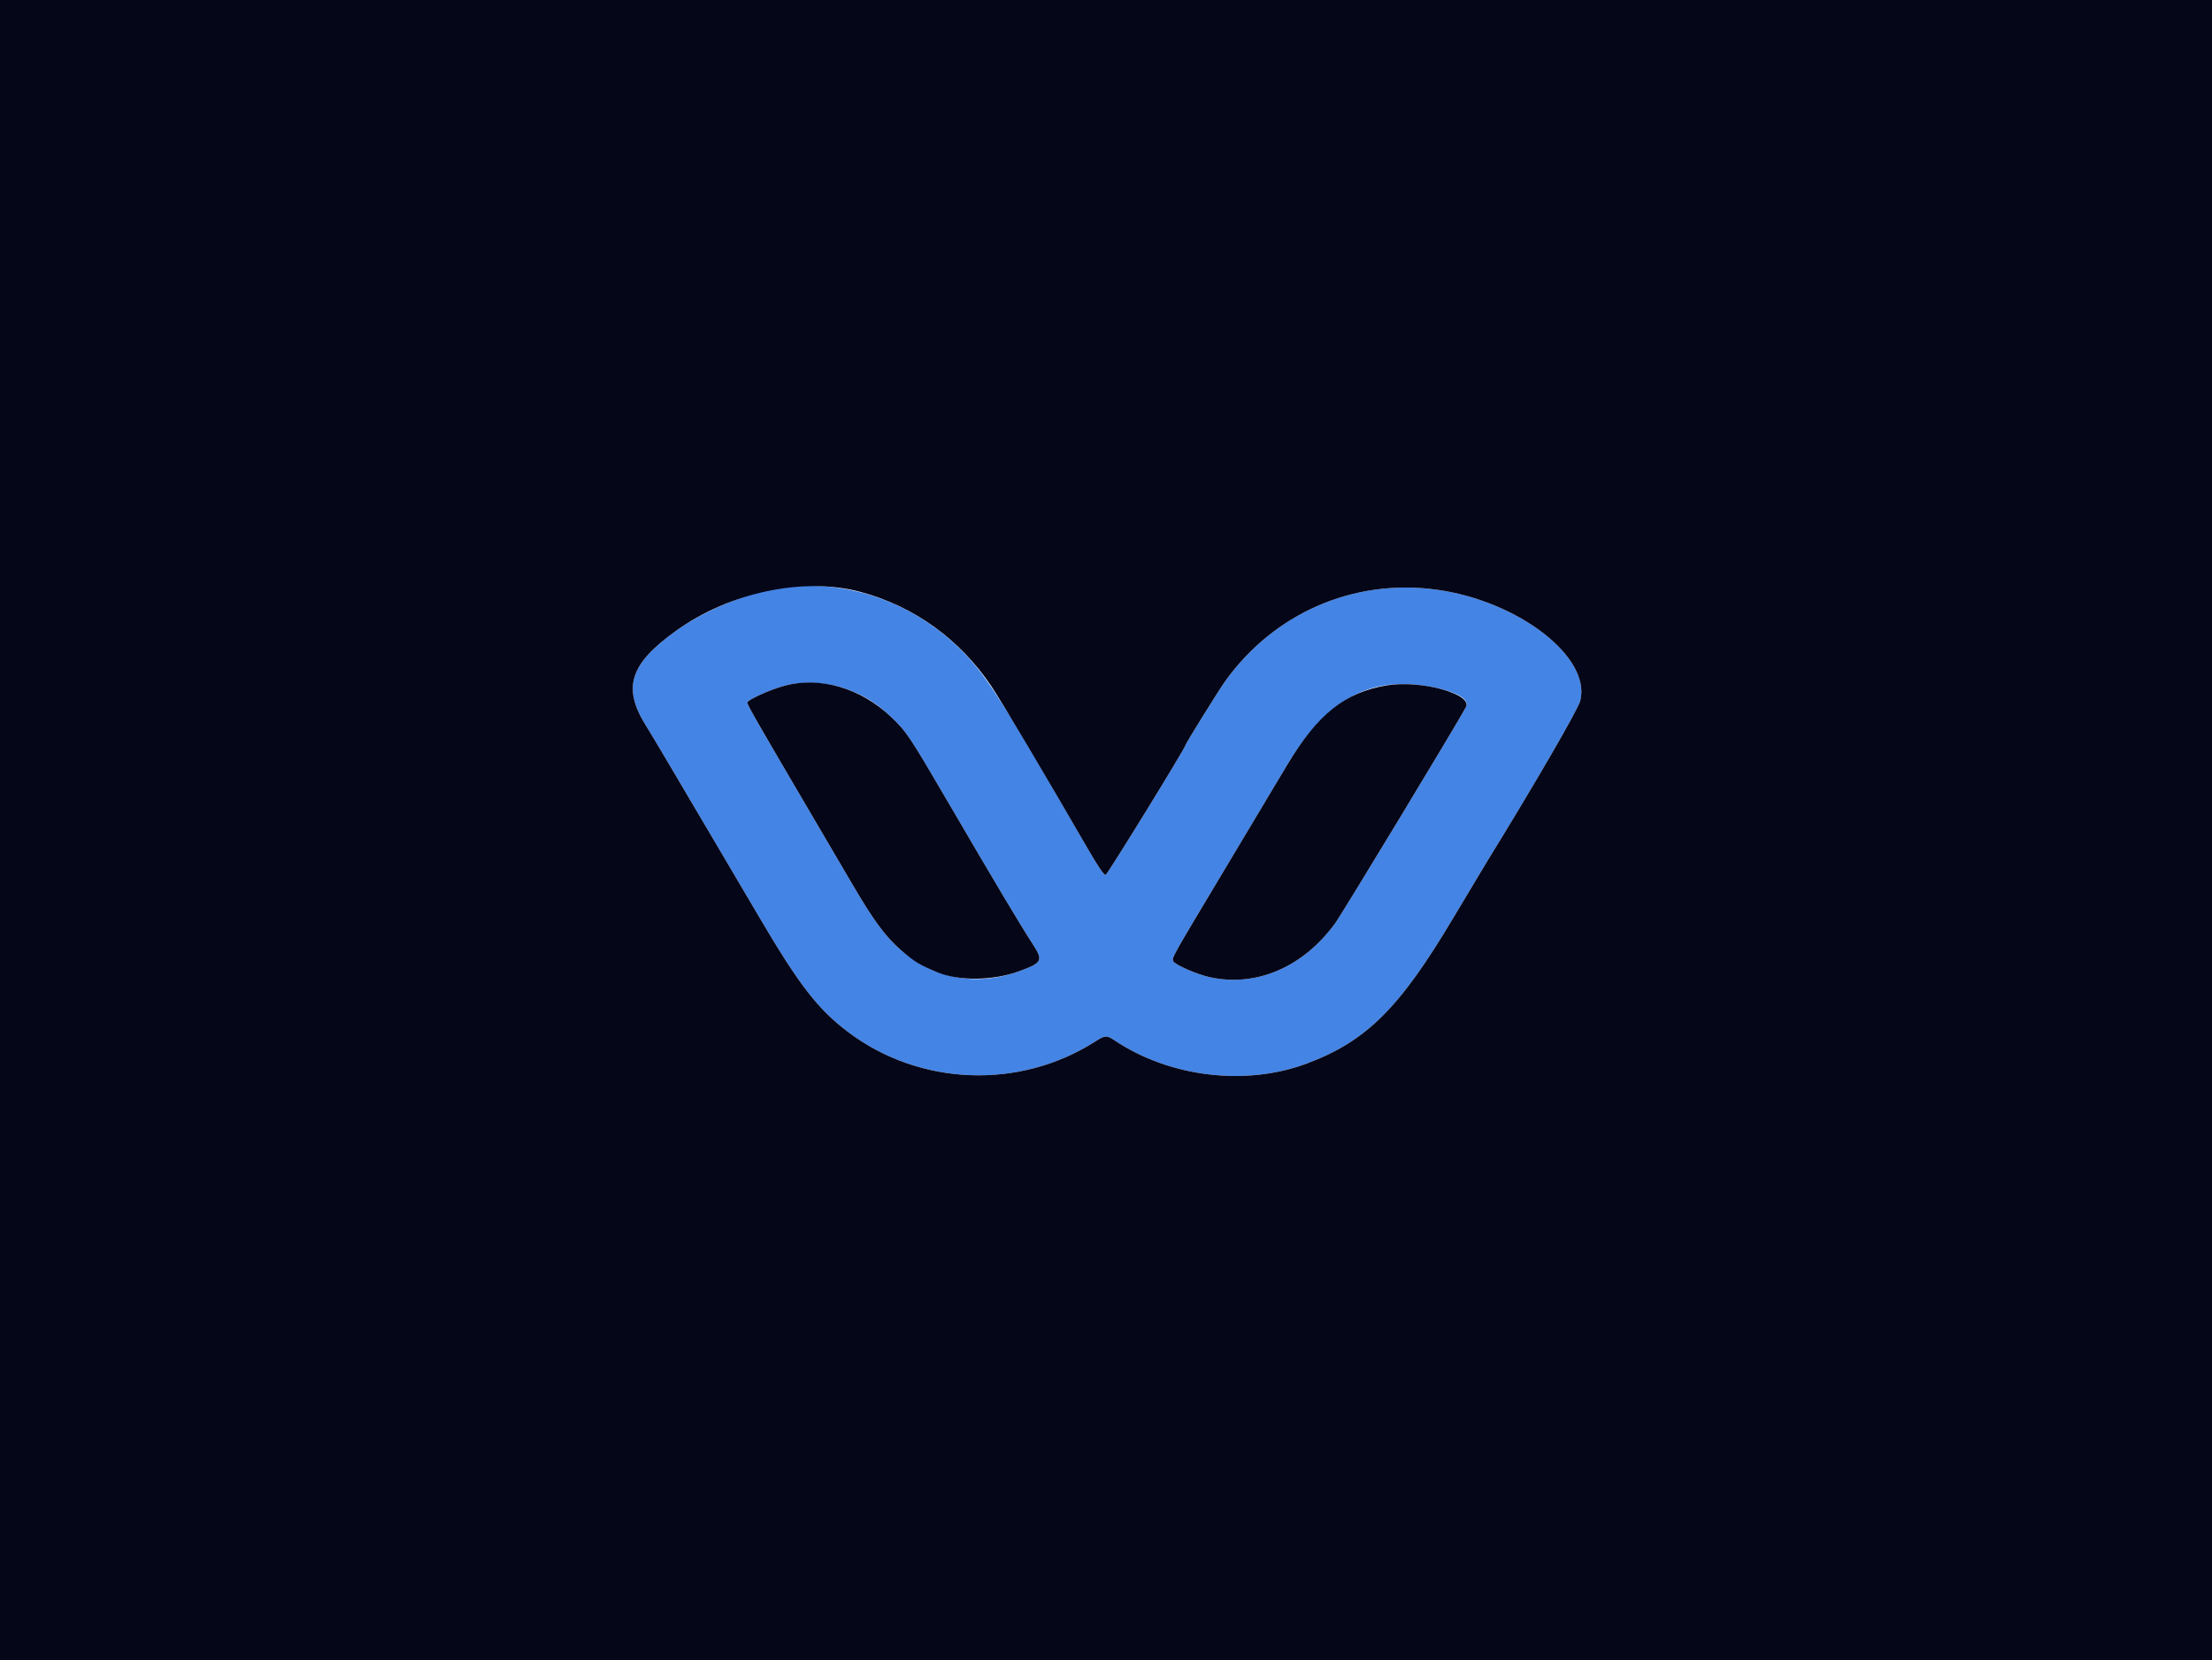 <svg id="svg" version="1.1" xmlns="http://www.w3.org/2000/svg" xmlns:xlink="http://www.w3.org/1999/xlink" width="400" height="300.176" viewBox="0, 0, 400,300.176"><g id="svgg"><path id="path0" d="M141.742 106.195 C 135.782 106.930,127.599 110.225,122.285 114.031 C 113.890 120.043,112.516 124.312,116.776 131.155 C 117.573 132.436,119.374 135.443,120.778 137.838 C 122.182 140.233,125.332 145.571,127.779 149.700 C 130.226 153.829,134.449 160.991,137.165 165.616 C 144.494 178.098,147.882 182.485,153.403 186.641 C 166.337 196.378,184.377 197.063,198.032 188.337 C 199.809 187.201,200.148 187.177,201.507 188.091 C 211.436 194.774,225.251 196.450,236.303 192.313 C 247.069 188.284,253.074 182.324,262.747 166.066 C 265.449 161.524,268.160 156.997,268.771 156.006 C 277.464 141.905,285.355 128.304,285.760 126.724 C 287.789 118.803,274.470 108.567,259.568 106.593 C 244.678 104.622,230.303 110.913,221.497 123.253 C 220.370 124.832,214.414 134.426,214.414 134.662 C 214.414 135.124,200.262 158.134,199.938 158.197 C 199.625 158.258,198.538 156.652,196.486 153.092 C 181.693 127.431,178.545 122.449,174.405 118.144 C 165.754 109.149,153.664 104.726,141.742 106.195 M153.321 124.679 C 156.470 125.864,158.614 127.223,161.137 129.635 C 163.961 132.333,164.455 133.073,171.617 145.345 C 179.899 159.534,184.581 167.385,186.687 170.611 C 188.709 173.708,188.528 174.075,184.206 175.645 C 176.610 178.404,168.859 177.003,162.918 171.795 C 160.073 169.301,158.006 166.500,154.147 159.910 C 152.986 157.928,149.298 151.644,145.952 145.946 C 136.942 130.604,135.135 127.447,135.135 127.048 C 135.135 126.561,139.176 124.724,141.838 124.000 C 145.228 123.079,149.784 123.348,153.321 124.679 M257.942 124.042 C 263.082 124.876,265.857 126.347,265.096 127.835 C 263.878 130.217,242.653 165.301,241.392 167.016 C 235.621 174.868,227.259 178.481,218.919 176.727 C 216.481 176.214,212.392 174.430,212.138 173.769 C 211.909 173.171,211.993 173.019,220.099 159.484 C 224.014 152.946,227.859 146.517,228.644 145.195 C 229.428 143.874,230.194 142.590,230.344 142.342 C 230.495 142.095,231.591 140.270,232.779 138.288 C 239.752 126.659,247.396 122.331,257.942 124.042 " stroke="none" fill="#4484e5" fill-rule="evenodd"></path><path id="path1" d="M0.000 150.150 L 0.000 300.300 200.000 300.300 L 400.000 300.300 400.000 150.150 L 400.000 0.000 200.000 0.000 L 0.000 0.000 0.000 150.150 M155.556 107.014 C 165.322 109.624,173.582 115.587,179.333 124.180 C 181.183 126.943,189.279 140.591,196.486 153.092 C 198.538 156.652,199.625 158.258,199.938 158.197 C 200.262 158.134,214.414 135.124,214.414 134.662 C 214.414 134.426,220.370 124.832,221.497 123.253 C 230.303 110.913,244.678 104.622,259.568 106.593 C 274.470 108.567,287.789 118.803,285.760 126.724 C 285.355 128.304,277.464 141.905,268.771 156.006 C 268.160 156.997,265.449 161.524,262.747 166.066 C 253.074 182.324,247.069 188.284,236.303 192.313 C 225.251 196.450,211.436 194.774,201.507 188.091 C 200.148 187.177,199.809 187.201,198.032 188.337 C 184.377 197.063,166.337 196.378,153.403 186.641 C 147.882 182.485,144.494 178.098,137.165 165.616 C 134.449 160.991,130.226 153.829,127.779 149.700 C 125.332 145.571,122.182 140.233,120.778 137.838 C 119.374 135.443,117.573 132.436,116.776 131.155 C 112.516 124.312,113.890 120.043,122.285 114.031 C 131.966 107.097,145.323 104.281,155.556 107.014 M141.838 124.000 C 139.176 124.724,135.135 126.561,135.135 127.048 C 135.135 127.447,136.942 130.604,145.952 145.946 C 149.298 151.644,152.986 157.928,154.147 159.910 C 158.006 166.500,160.073 169.301,162.918 171.795 C 165.271 173.857,166.298 174.483,169.520 175.815 C 173.376 177.410,179.544 177.338,184.206 175.645 C 188.528 174.075,188.709 173.708,186.687 170.611 C 184.581 167.385,179.899 159.534,171.617 145.345 C 164.455 133.073,163.961 132.333,161.137 129.635 C 155.681 124.421,148.261 122.254,141.838 124.000 M250.751 123.932 C 243.183 125.204,238.272 129.126,232.779 138.288 C 231.591 140.270,230.495 142.095,230.344 142.342 C 230.194 142.590,229.428 143.874,228.644 145.195 C 227.859 146.517,224.014 152.946,220.099 159.484 C 211.993 173.019,211.909 173.171,212.138 173.769 C 212.392 174.430,216.481 176.214,218.919 176.727 C 227.259 178.481,235.621 174.868,241.392 167.016 C 242.653 165.301,263.878 130.217,265.096 127.835 C 266.303 125.474,256.861 122.905,250.751 123.932 " stroke="none" fill="#050618" fill-rule="evenodd"></path></g></svg>